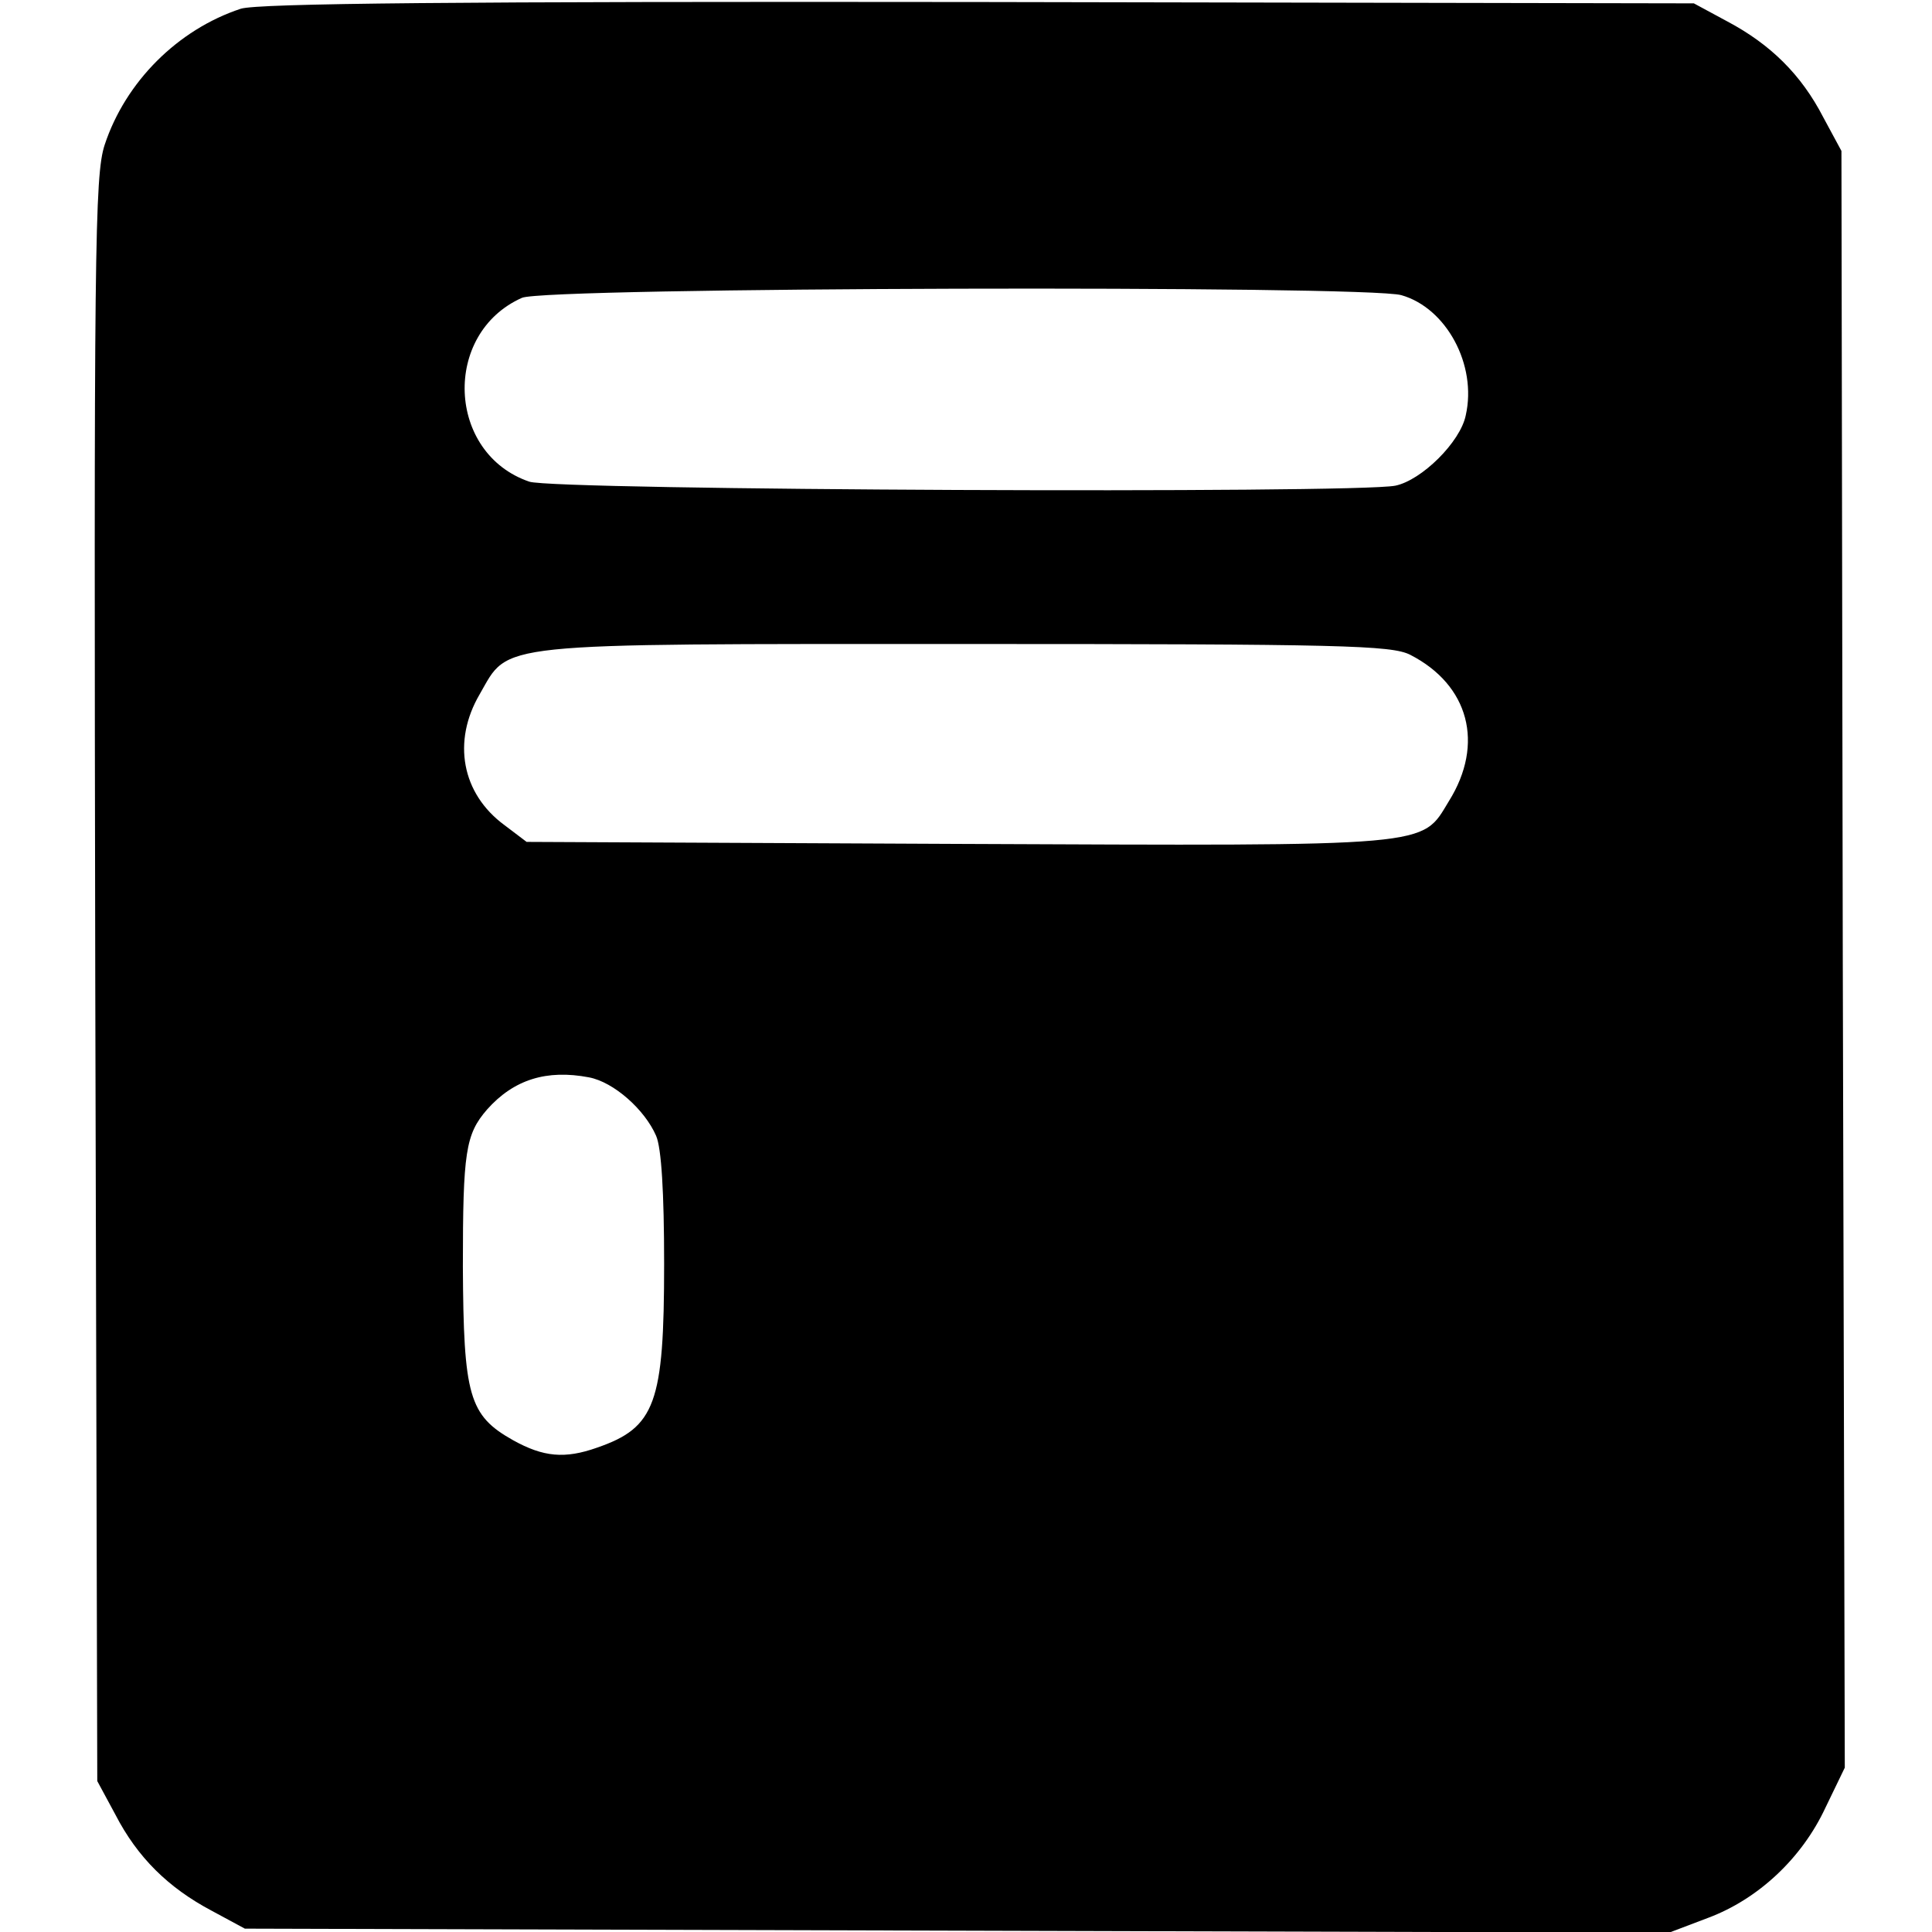 <?xml version="1.0" standalone="no"?>
<!DOCTYPE svg PUBLIC "-//W3C//DTD SVG 20010904//EN"
 "http://www.w3.org/TR/2001/REC-SVG-20010904/DTD/svg10.dtd">
<svg version="1.0" xmlns="http://www.w3.org/2000/svg"
 width="288pt" height="288pt" viewBox="0 0 288 288"
 preserveAspectRatio="xMidYMid meet">
<g transform="translate(0,288) scale(0.1,-0.1)"
fill="#000000" stroke="none">
<path d="M359 2867 c-94 -31 -172 -109 -203 -203 -15 -46 -16 -157 -14 -1245
l3 -1194 27 -50 c33 -64 79 -109 143 -143 l50 -27 1061 -3 1062 -3 58 22 c75
28 140 89 175 164 l29 60 -3 1205 -2 1205 -27 50 c-33 64 -79 109 -143 143
l-50 27 -1065 2 c-783 1 -1075 -2 -1101 -10z m1730 -427 c67 -19 113 -104 96
-179 -8 -40 -66 -97 -105 -105 -61 -12 -1254 -7 -1291 6 -123 42 -130 221 -11
274 34 16 1259 19 1311 4z m13 -536 c88 -45 111 -133 58 -218 -42 -69 -17 -67
-732 -64 l-643 3 -33 25 c-64 47 -78 125 -37 195 45 78 12 75 723 75 562 0
636 -2 664 -16z m-1224 -630 c37 -7 83 -48 100 -87 8 -18 12 -85 12 -191 0
-208 -13 -244 -100 -274 -48 -17 -80 -14 -125 11 -66 37 -74 66 -75 259 0 171
4 197 36 234 40 45 89 60 152 48z"/>
</g>
</svg>
